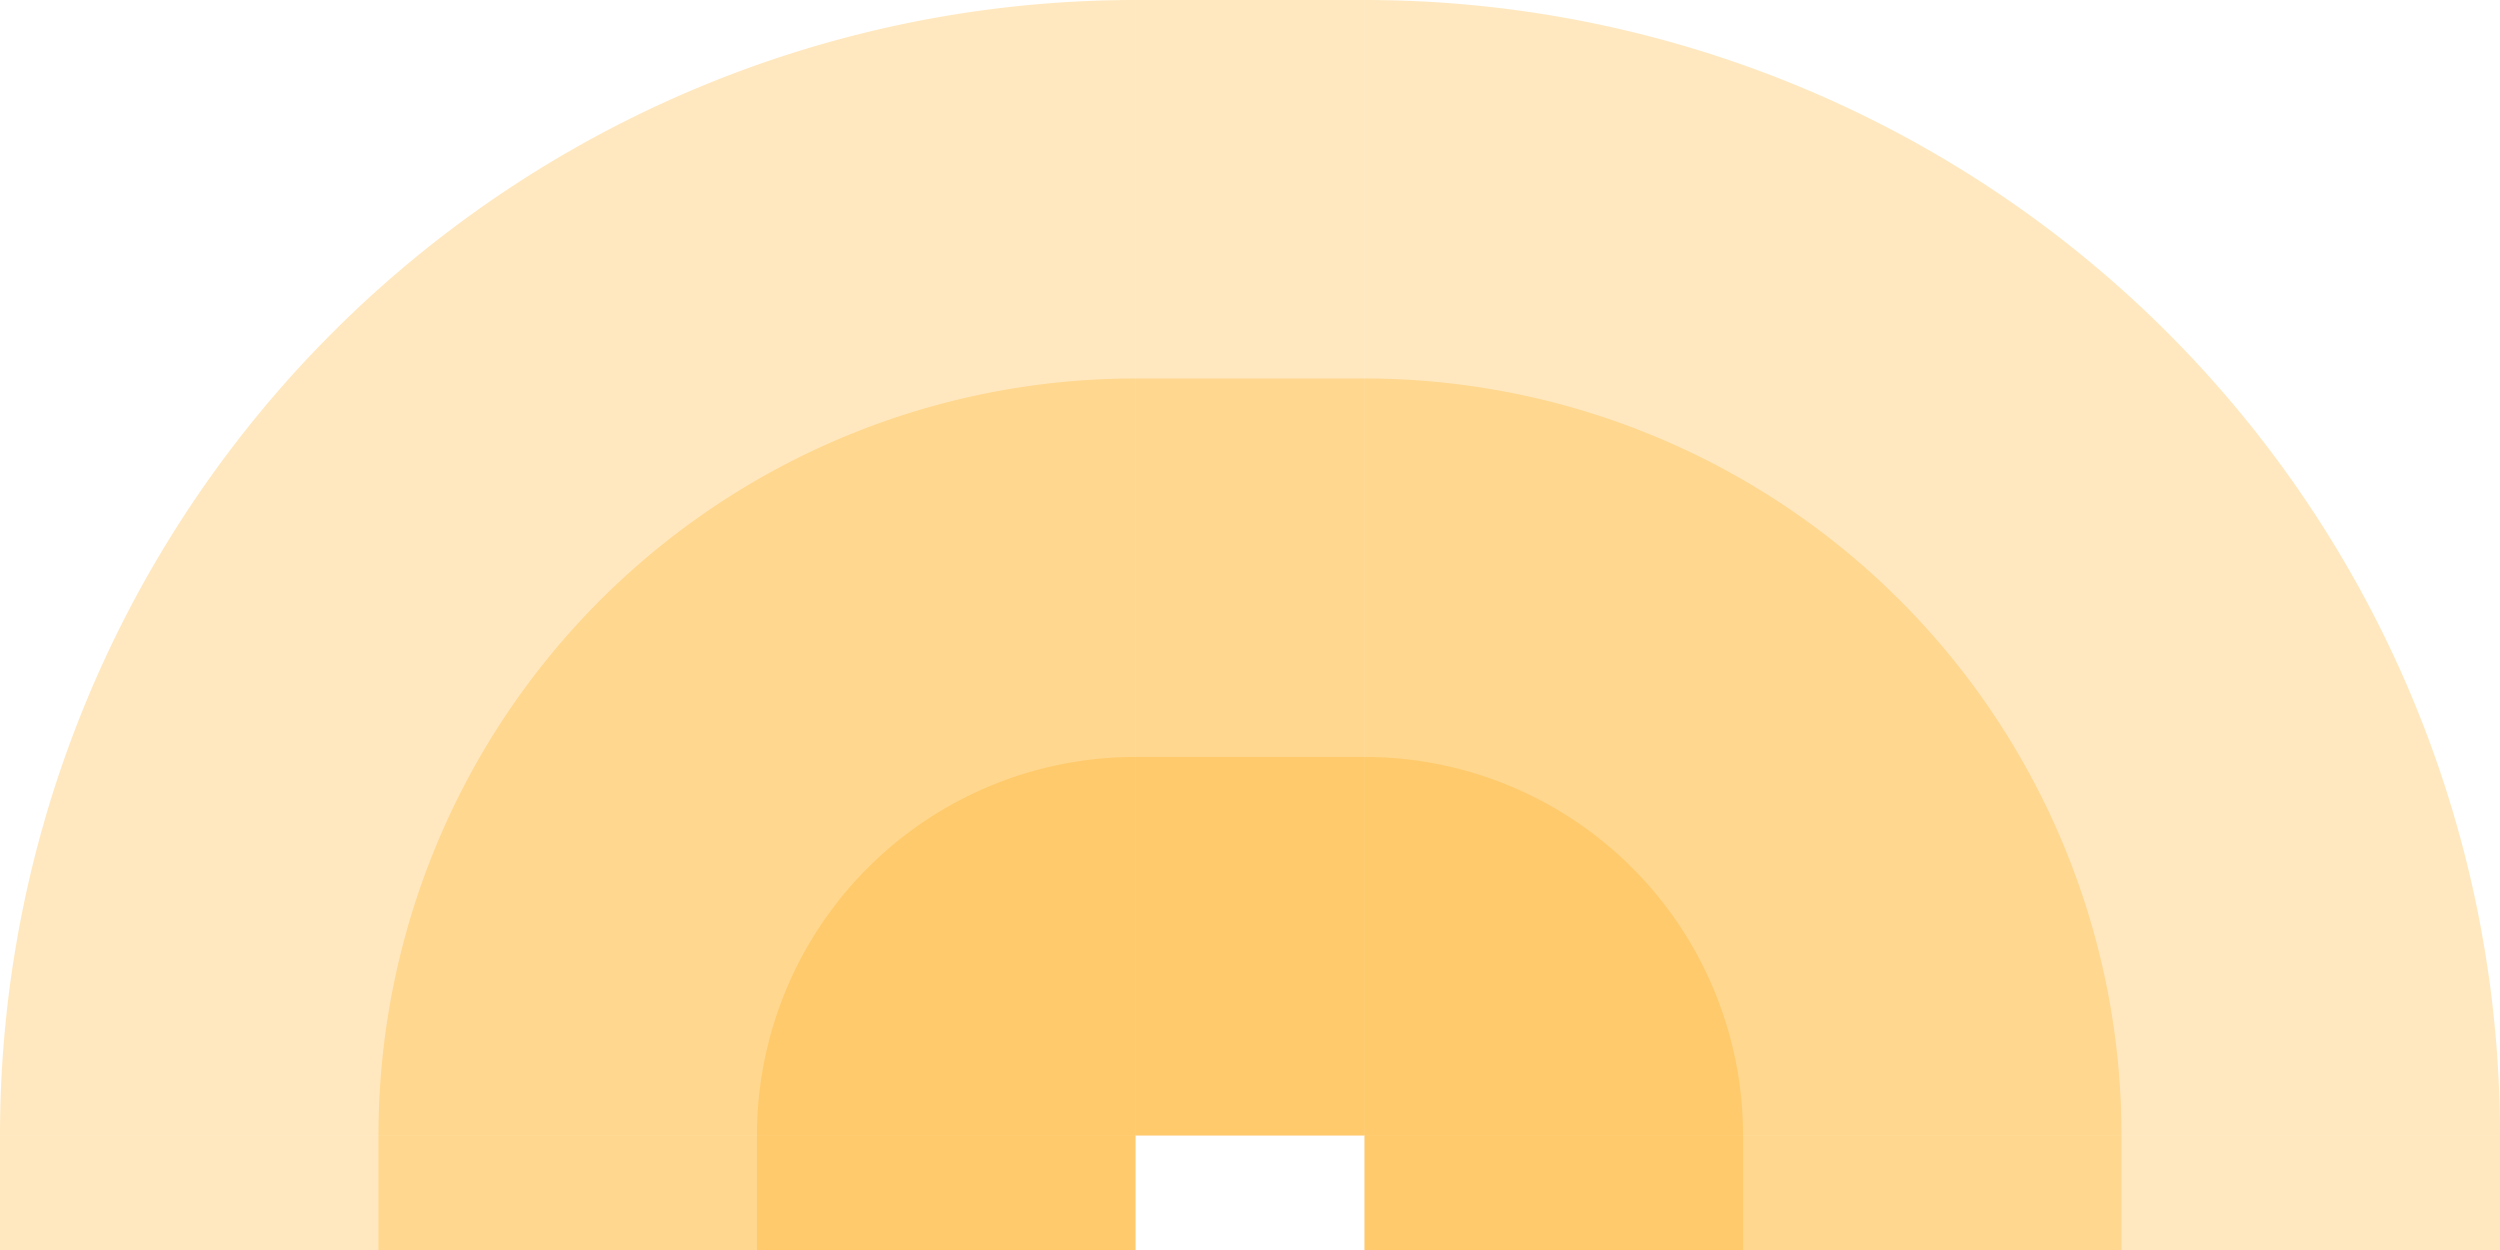<!-- Created with Inkscape (http://www.inkscape.org/) --><svg xmlns:rdf="http://www.w3.org/1999/02/22-rdf-syntax-ns#" width="1866" xmlns:svg="http://www.w3.org/2000/svg" id="svg2" height="933" xmlns:dc="http://purl.org/dc/elements/1.1/" xmlns:cc="http://creativecommons.org/ns#" xmlns="http://www.w3.org/2000/svg" version="1.1">
<defs id="defs3031"/>
<rect x="0" width="847.5" id="rect3016" y="847.5" height="85.5" style="fill:#ffa500;fill-opacity:0.25"/>
<rect x="282.5" width="565" id="rect3017" y="847.5" height="85.5" style="fill:#ffa500;fill-opacity:0.25"/>
<rect x="565" width="282.5" id="rect3018" y="847.5" height="85.5" style="fill:#ffa500;fill-opacity:0.25"/>
<rect x="1018.5" width="847.5" id="rect3016" y="847.5" height="85.5" style="fill:#ffa500;fill-opacity:0.25"/>
<rect x="1018.5" width="565" id="rect3017" y="847.5" height="85.5" style="fill:#ffa500;fill-opacity:0.25"/>
<rect x="1018.5" width="282.5" id="rect3018" y="847.5" height="85.5" style="fill:#ffa500;fill-opacity:0.25"/>

<rect x="847.5" width="171" id="rect3016" y="0" height="847.5" style="fill:#ffa500;fill-opacity:0.25"/>
<rect x="847.5" width="171" id="rect3017" y="282.5" height="565" style="fill:#ffa500;fill-opacity:0.25"/>
<rect x="847.5" width="171" id="rect3018" y="565" height="282.5" style="fill:#ffa500;fill-opacity:0.25"/>

<path style="fill:#ffa500;fill-opacity:0.25" d="M 847.5, 0 A 847.5,847.5 1 0 0 0,847.5 h 847.5" id="path3017"/>
<path style="fill:#ffa500;fill-opacity:0.25" d="M 847.5, 282.5 A 565,565 1 0 0 282.5,847.5 h 565" id="path3017"/>
<path style="fill:#ffa500;fill-opacity:0.25" d="M 847.5, 565 A 282.5,282.5 1 0 0 565,847.5 h 282.5" id="path3017"/>

<path style="fill:#ffa500;fill-opacity:0.25" d="M 1866, 847.5 A 847.5,847.5 1 0 0 1018.5,0 v 847.5" id="path3017"/>
<path style="fill:#ffa500;fill-opacity:0.25" d="M 1583.5, 847.5 A 565,565 1 0 0 1018.5,282.5 v 565" id="path3017"/>
<path style="fill:#ffa500;fill-opacity:0.25" d="M 1301, 847.5 A 282.5,282.5 1 0 0 1018.5,565 v 282.5" id="path3017"/>
</svg>